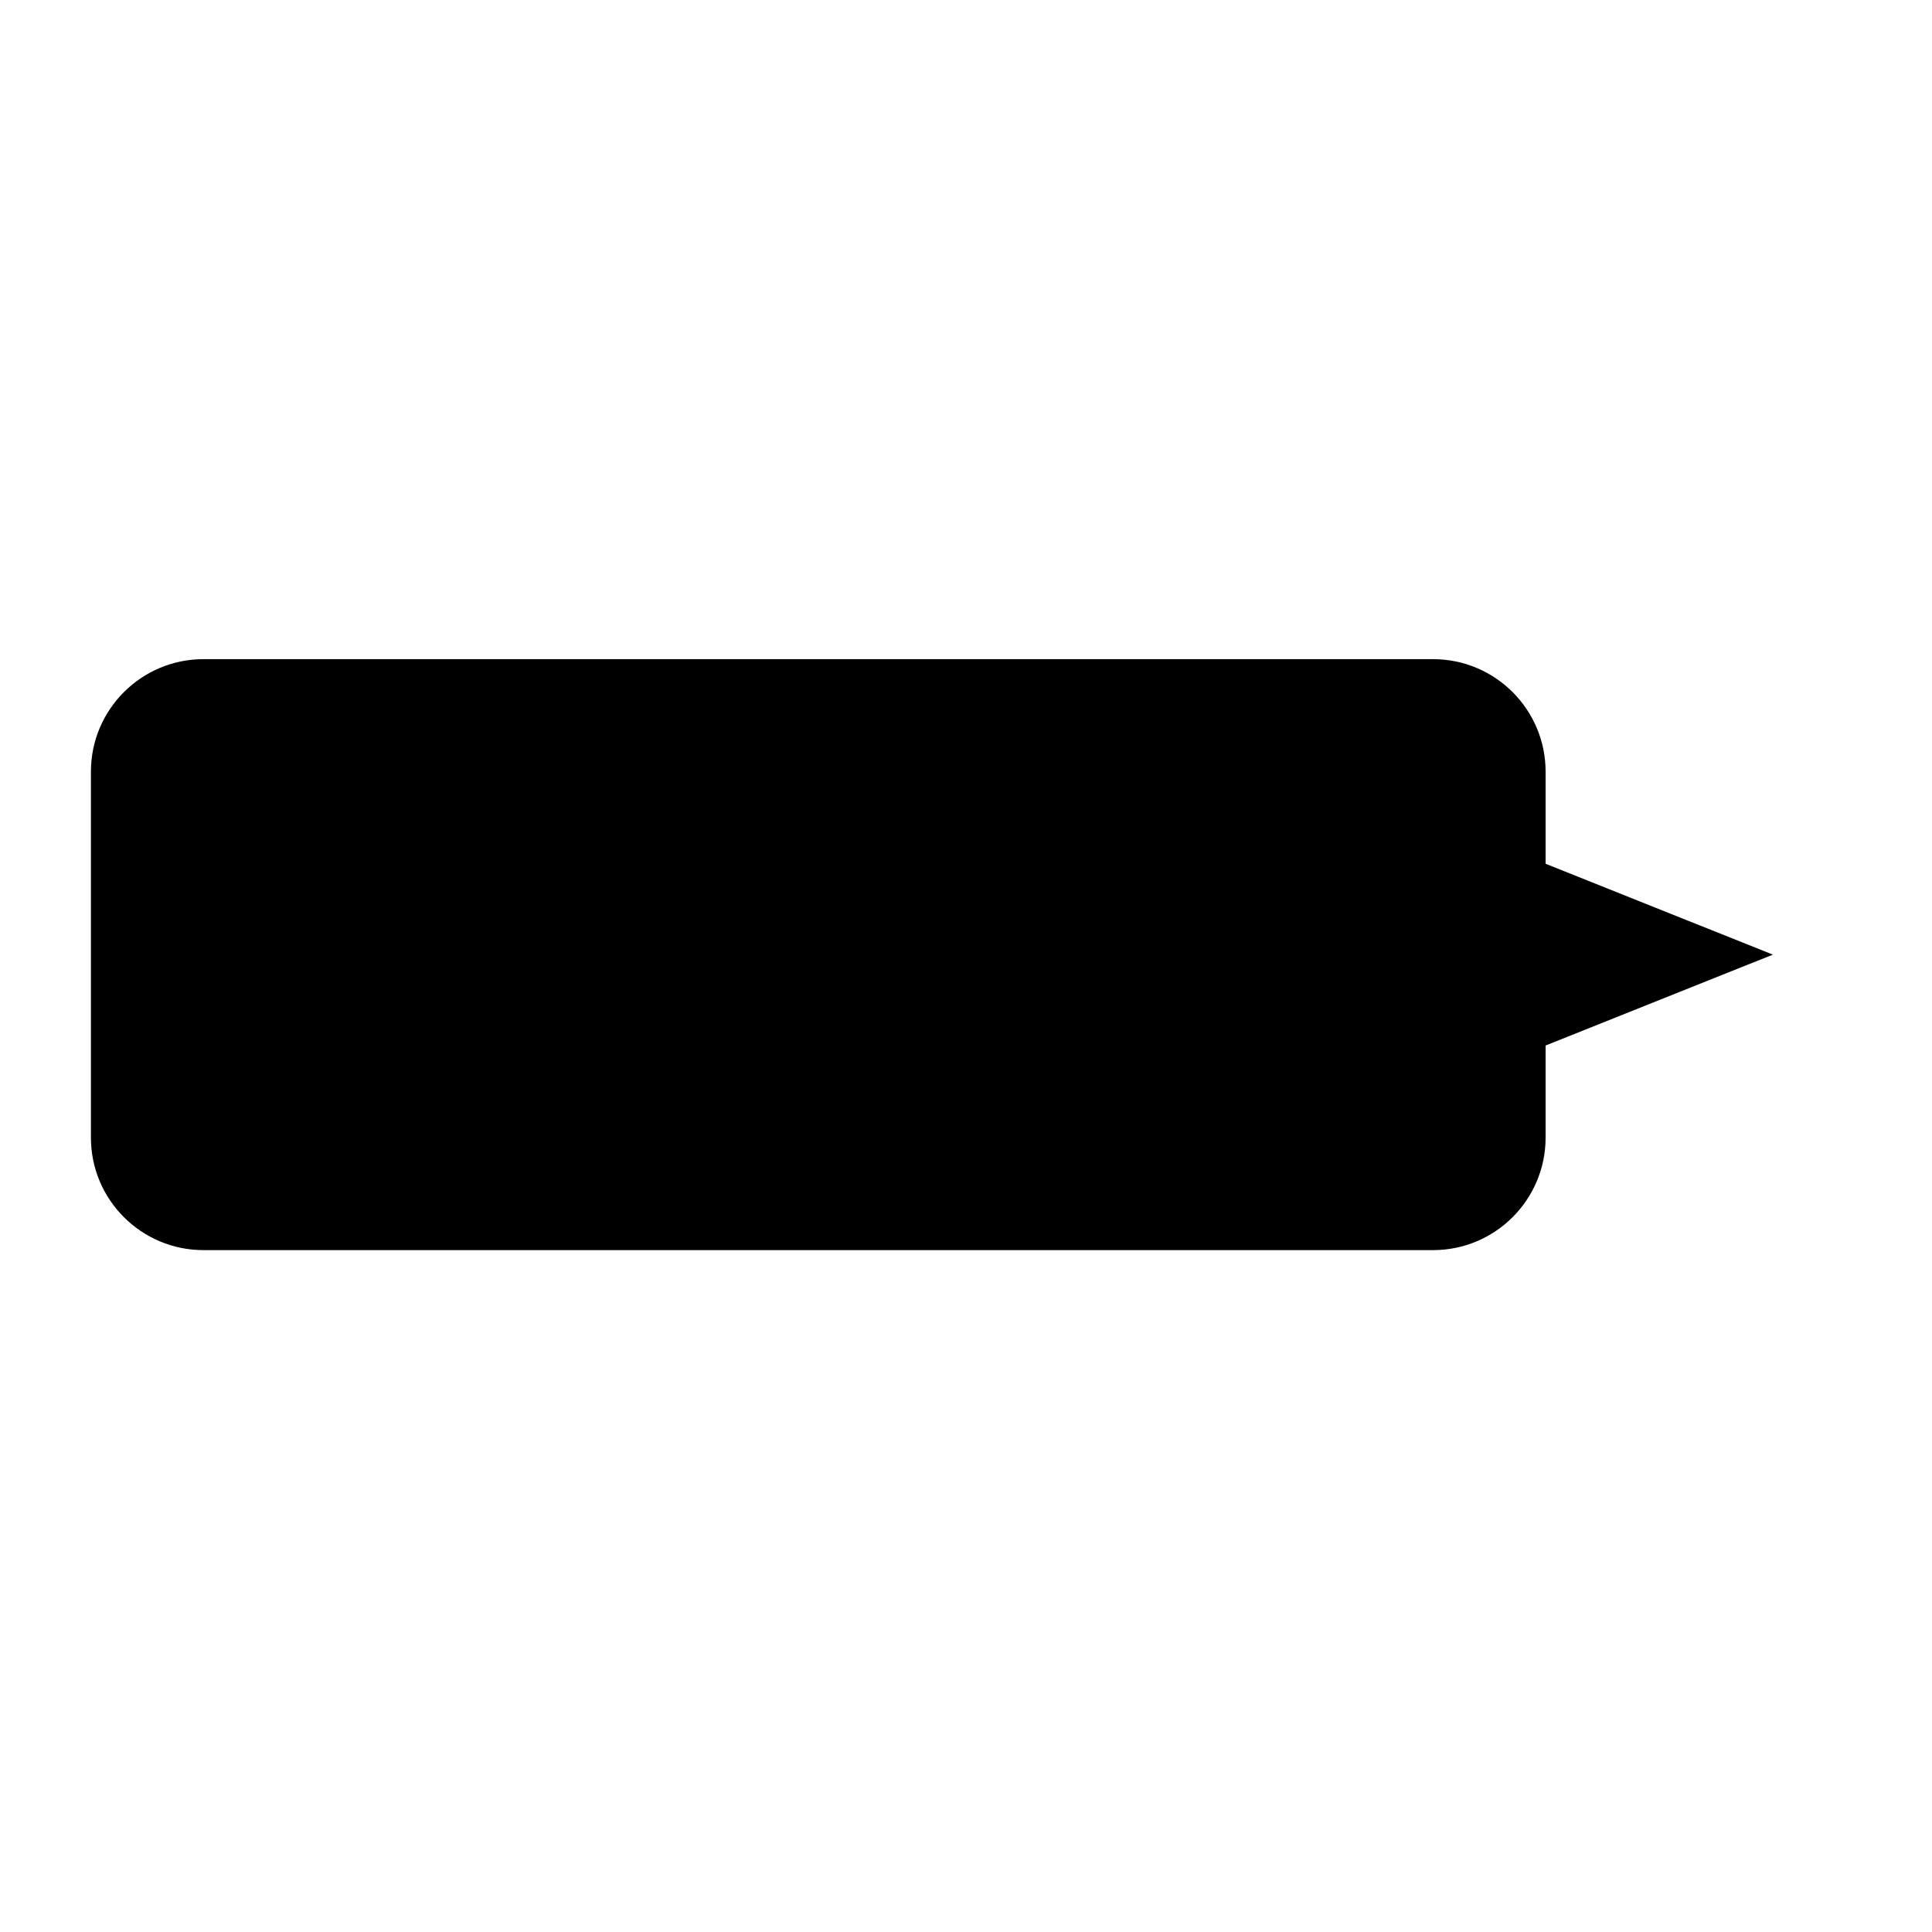 <svg xmlns="http://www.w3.org/2000/svg" width='100%' height='100%' viewBox='-5 -5 85 85' preserveAspectRatio='none'>
 <g>
  <path  d="m63 33.002 L 63 28.95 C 63 26.218 60.782 24 58.05 24 L 3.95 24 C 1.218 24 -1 26.218 -1 28.95 L -1 45.05 C -1 47.782 1.218 50 3.95 50 L 58.05 50 C 60.782 50 63 47.782 63 45.05 L 63 40.998 L 64 40.598 L 73 37 L 64 33.402 L 63 33.002z" />
 </g>
</svg>